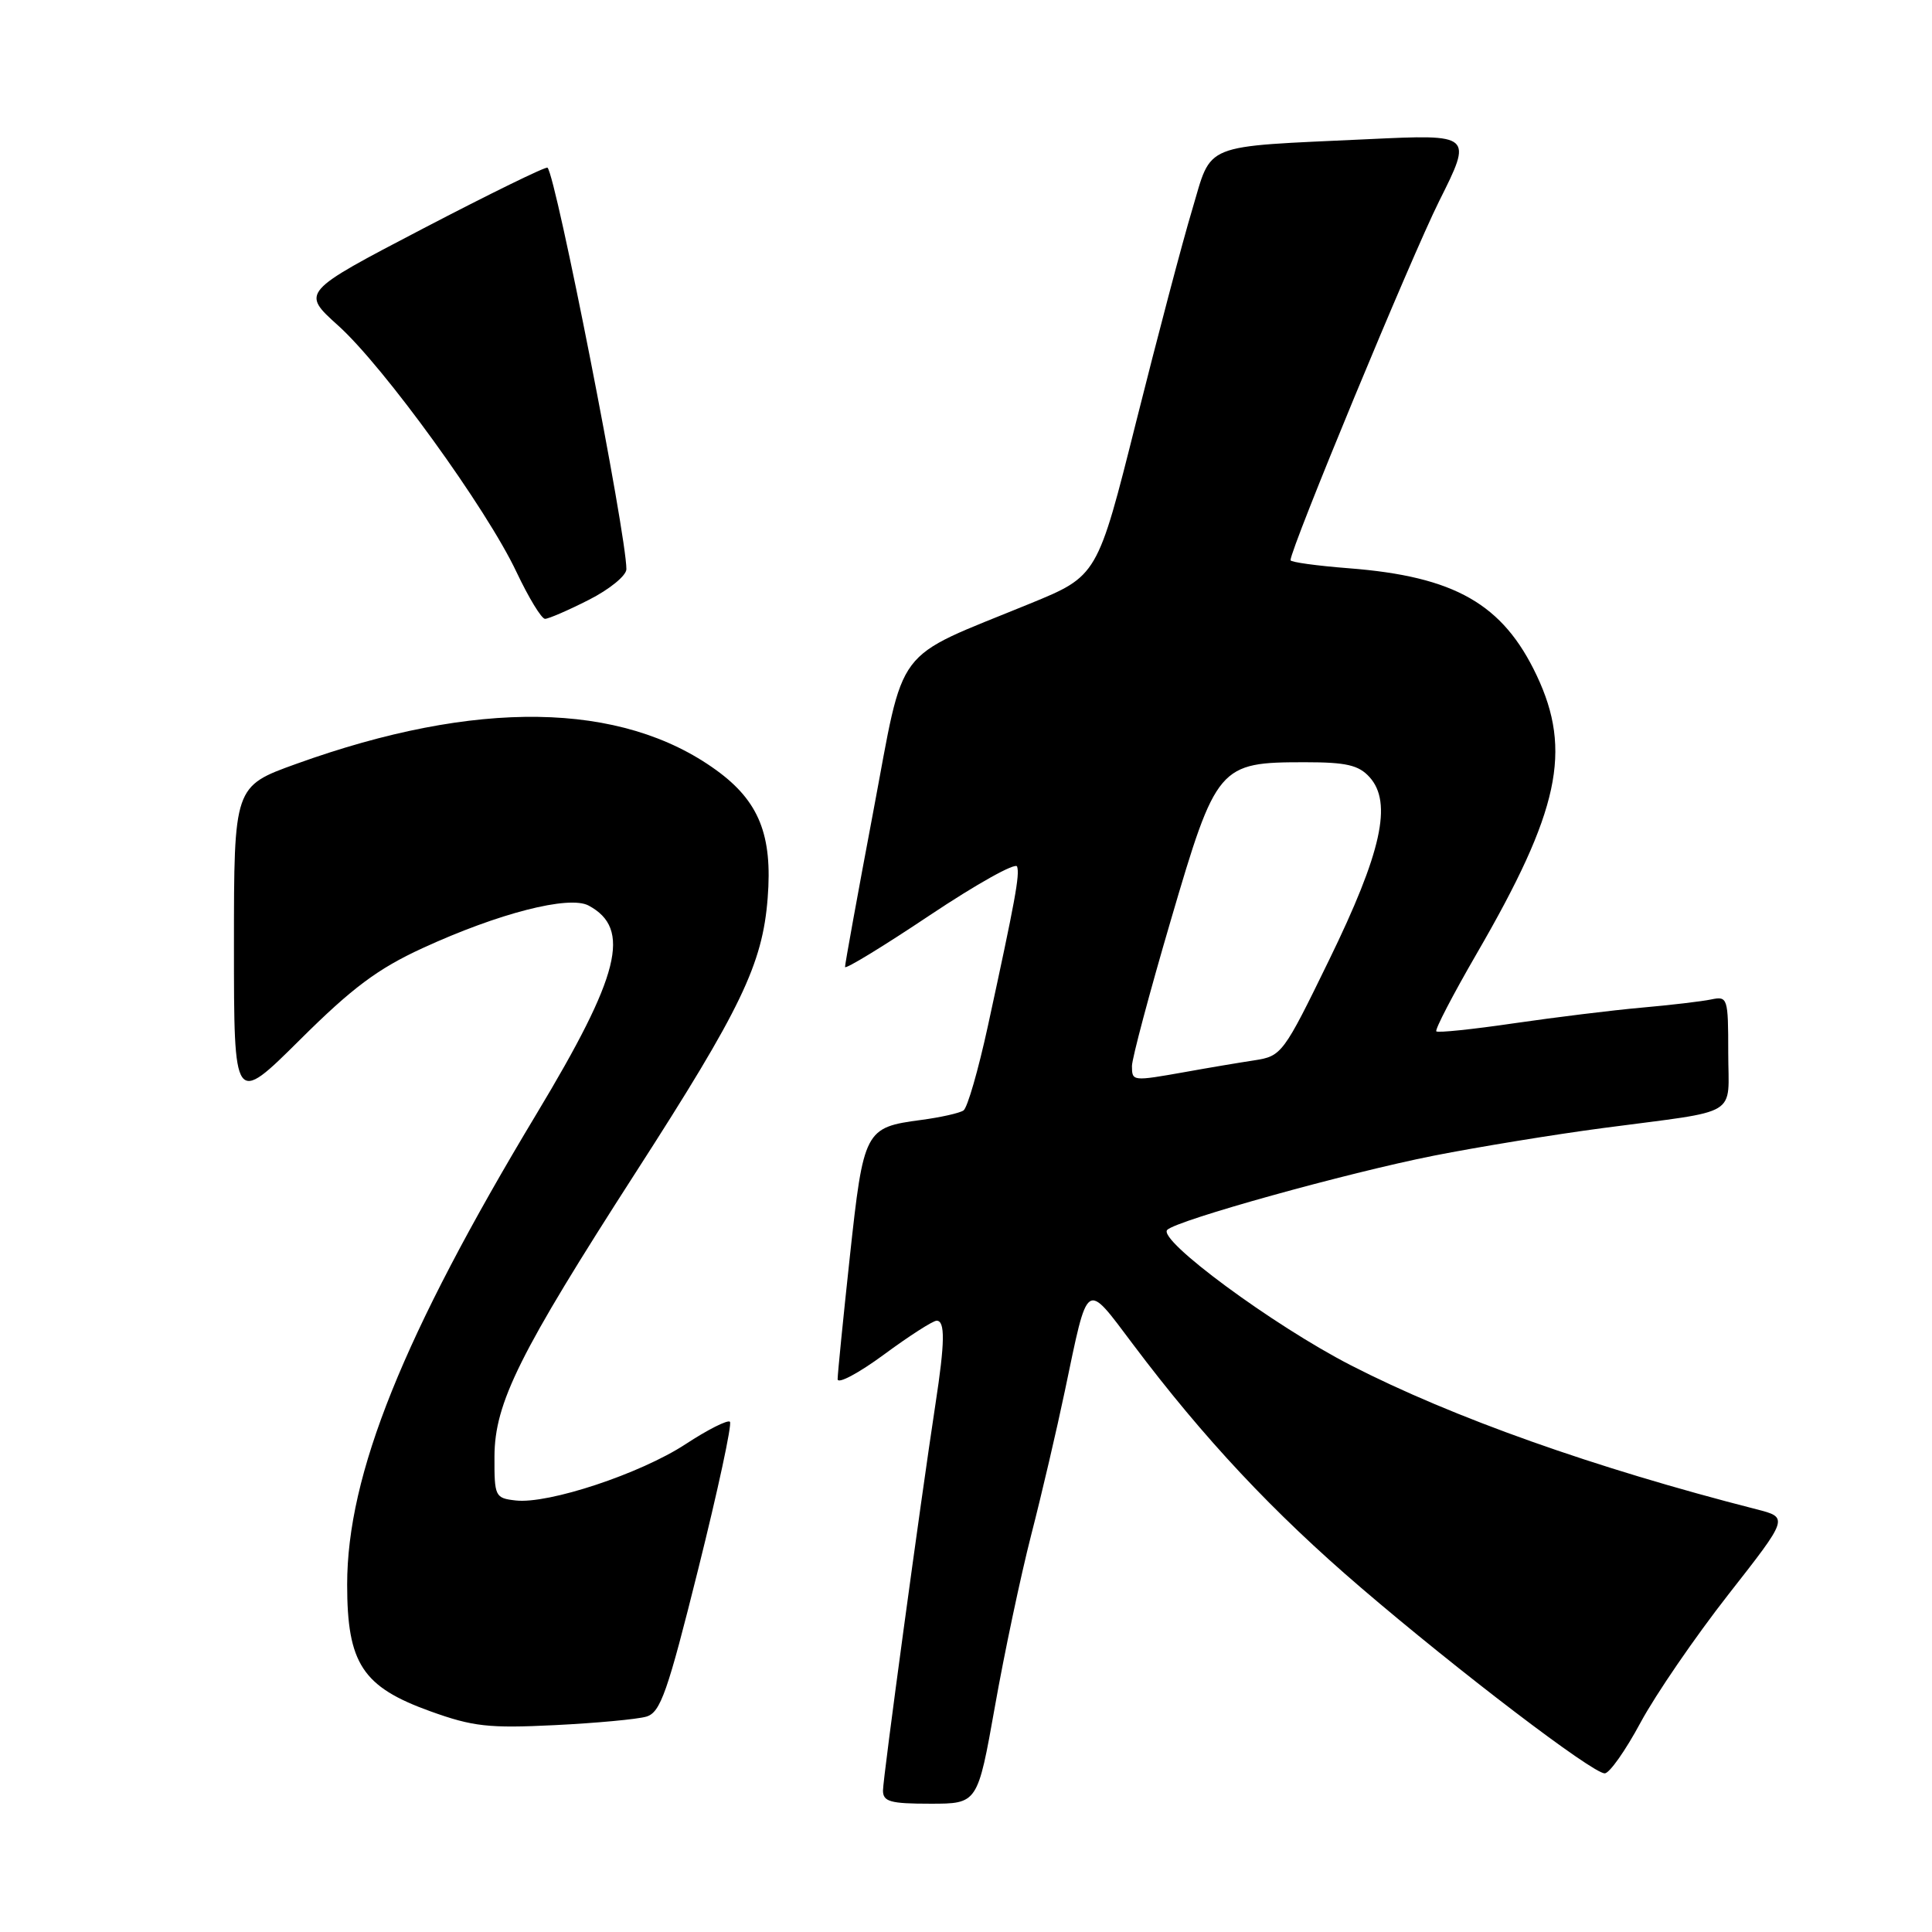 <?xml version="1.0" encoding="UTF-8" standalone="no"?>
<!DOCTYPE svg PUBLIC "-//W3C//DTD SVG 1.1//EN" "http://www.w3.org/Graphics/SVG/1.1/DTD/svg11.dtd" >
<svg xmlns="http://www.w3.org/2000/svg" xmlns:xlink="http://www.w3.org/1999/xlink" version="1.1" viewBox="0 0 256 256">
 <g >
 <path fill="currentColor"
d=" M 131.83 226.13 C 133.08 219.05 135.25 208.81 136.64 203.38 C 138.04 197.95 140.04 189.36 141.10 184.30 C 144.23 169.36 143.76 169.68 150.16 178.17 C 159.51 190.60 168.70 200.41 180.35 210.39 C 193.27 221.46 210.99 234.96 212.63 234.98 C 213.25 234.99 215.39 231.96 217.38 228.25 C 219.38 224.54 224.61 216.91 229.01 211.29 C 237.01 201.08 237.01 201.08 232.75 199.99 C 211.27 194.50 192.51 187.84 179.00 180.91 C 168.72 175.63 153.31 164.27 154.67 162.96 C 155.99 161.67 178.49 155.41 190.00 153.13 C 195.78 151.99 205.90 150.33 212.50 149.46 C 230.86 147.03 229.00 148.16 229.00 139.46 C 229.00 132.21 228.92 131.98 226.75 132.43 C 225.51 132.69 221.35 133.18 217.50 133.52 C 213.65 133.86 206.05 134.80 200.61 135.59 C 195.16 136.39 190.54 136.87 190.32 136.66 C 190.11 136.44 192.51 131.82 195.66 126.38 C 206.62 107.48 208.34 99.49 203.62 89.50 C 199.14 80.03 192.77 76.39 178.75 75.30 C 174.49 74.97 171.00 74.49 171.00 74.23 C 171.00 72.69 187.00 34.04 190.70 26.64 C 195.13 17.79 195.13 17.79 181.31 18.44 C 158.95 19.49 160.65 18.81 157.96 27.82 C 156.69 32.04 153.36 44.68 150.54 55.91 C 145.42 76.32 145.42 76.32 136.46 79.99 C 118.09 87.52 119.96 85.02 115.69 107.66 C 113.63 118.57 111.96 127.78 111.97 128.13 C 111.99 128.48 117.05 125.39 123.21 121.27 C 129.38 117.15 134.58 114.24 134.77 114.82 C 135.14 115.92 134.54 119.20 130.89 136.00 C 129.63 141.78 128.19 146.79 127.67 147.14 C 127.16 147.49 124.63 148.06 122.05 148.40 C 114.60 149.39 114.43 149.71 112.61 166.50 C 111.72 174.75 110.99 182.06 110.99 182.75 C 111.00 183.43 113.75 181.97 117.11 179.50 C 120.47 177.02 123.62 175.00 124.11 175.00 C 125.25 175.00 125.21 177.87 123.96 186.00 C 121.97 199.03 117.01 235.55 117.00 237.25 C 117.00 238.73 117.96 239.00 123.27 239.00 C 129.54 239.00 129.54 239.00 131.83 226.13 Z  M 85.65 227.46 C 87.52 226.90 88.44 224.28 92.53 207.87 C 95.13 197.45 97.02 188.68 96.72 188.39 C 96.43 188.10 93.78 189.43 90.84 191.36 C 84.88 195.27 72.66 199.32 68.33 198.82 C 65.60 198.51 65.50 198.30 65.52 193.00 C 65.54 185.89 68.83 179.29 84.26 155.32 C 98.20 133.67 101.04 127.77 101.72 119.00 C 102.38 110.65 100.57 106.15 94.91 102.05 C 82.31 92.92 63.09 92.63 39.25 101.22 C 31.00 104.19 31.00 104.19 31.00 125.32 C 31.00 146.46 31.00 146.46 39.75 137.77 C 46.68 130.88 50.06 128.36 56.00 125.63 C 66.07 121.00 75.40 118.61 77.99 119.99 C 83.70 123.05 82.16 129.21 71.09 147.60 C 53.42 176.96 46.00 195.39 46.00 209.96 C 46.00 220.42 48.03 223.52 57.01 226.75 C 62.67 228.79 64.77 229.02 73.50 228.59 C 79.00 228.32 84.47 227.81 85.65 227.46 Z  M 78.03 79.48 C 80.76 78.10 83.00 76.27 83.00 75.42 C 83.00 70.77 73.69 23.36 72.55 22.22 C 72.36 22.02 64.93 25.66 56.05 30.29 C 39.90 38.72 39.90 38.72 44.81 43.14 C 50.86 48.58 64.47 67.38 68.43 75.78 C 70.05 79.20 71.75 82.00 72.22 82.00 C 72.68 82.00 75.30 80.87 78.03 79.48 Z  M 149.99 141.25 C 149.99 140.29 152.30 131.60 155.14 121.93 C 161.17 101.37 161.49 101.00 172.93 101.00 C 178.39 101.00 180.03 101.38 181.47 102.97 C 184.53 106.35 183.07 112.95 176.11 127.21 C 170.05 139.65 169.83 139.94 166.21 140.50 C 164.17 140.81 160.06 141.50 157.08 142.04 C 150.02 143.29 150.00 143.29 149.99 141.25 Z "/>
</g>
</svg>